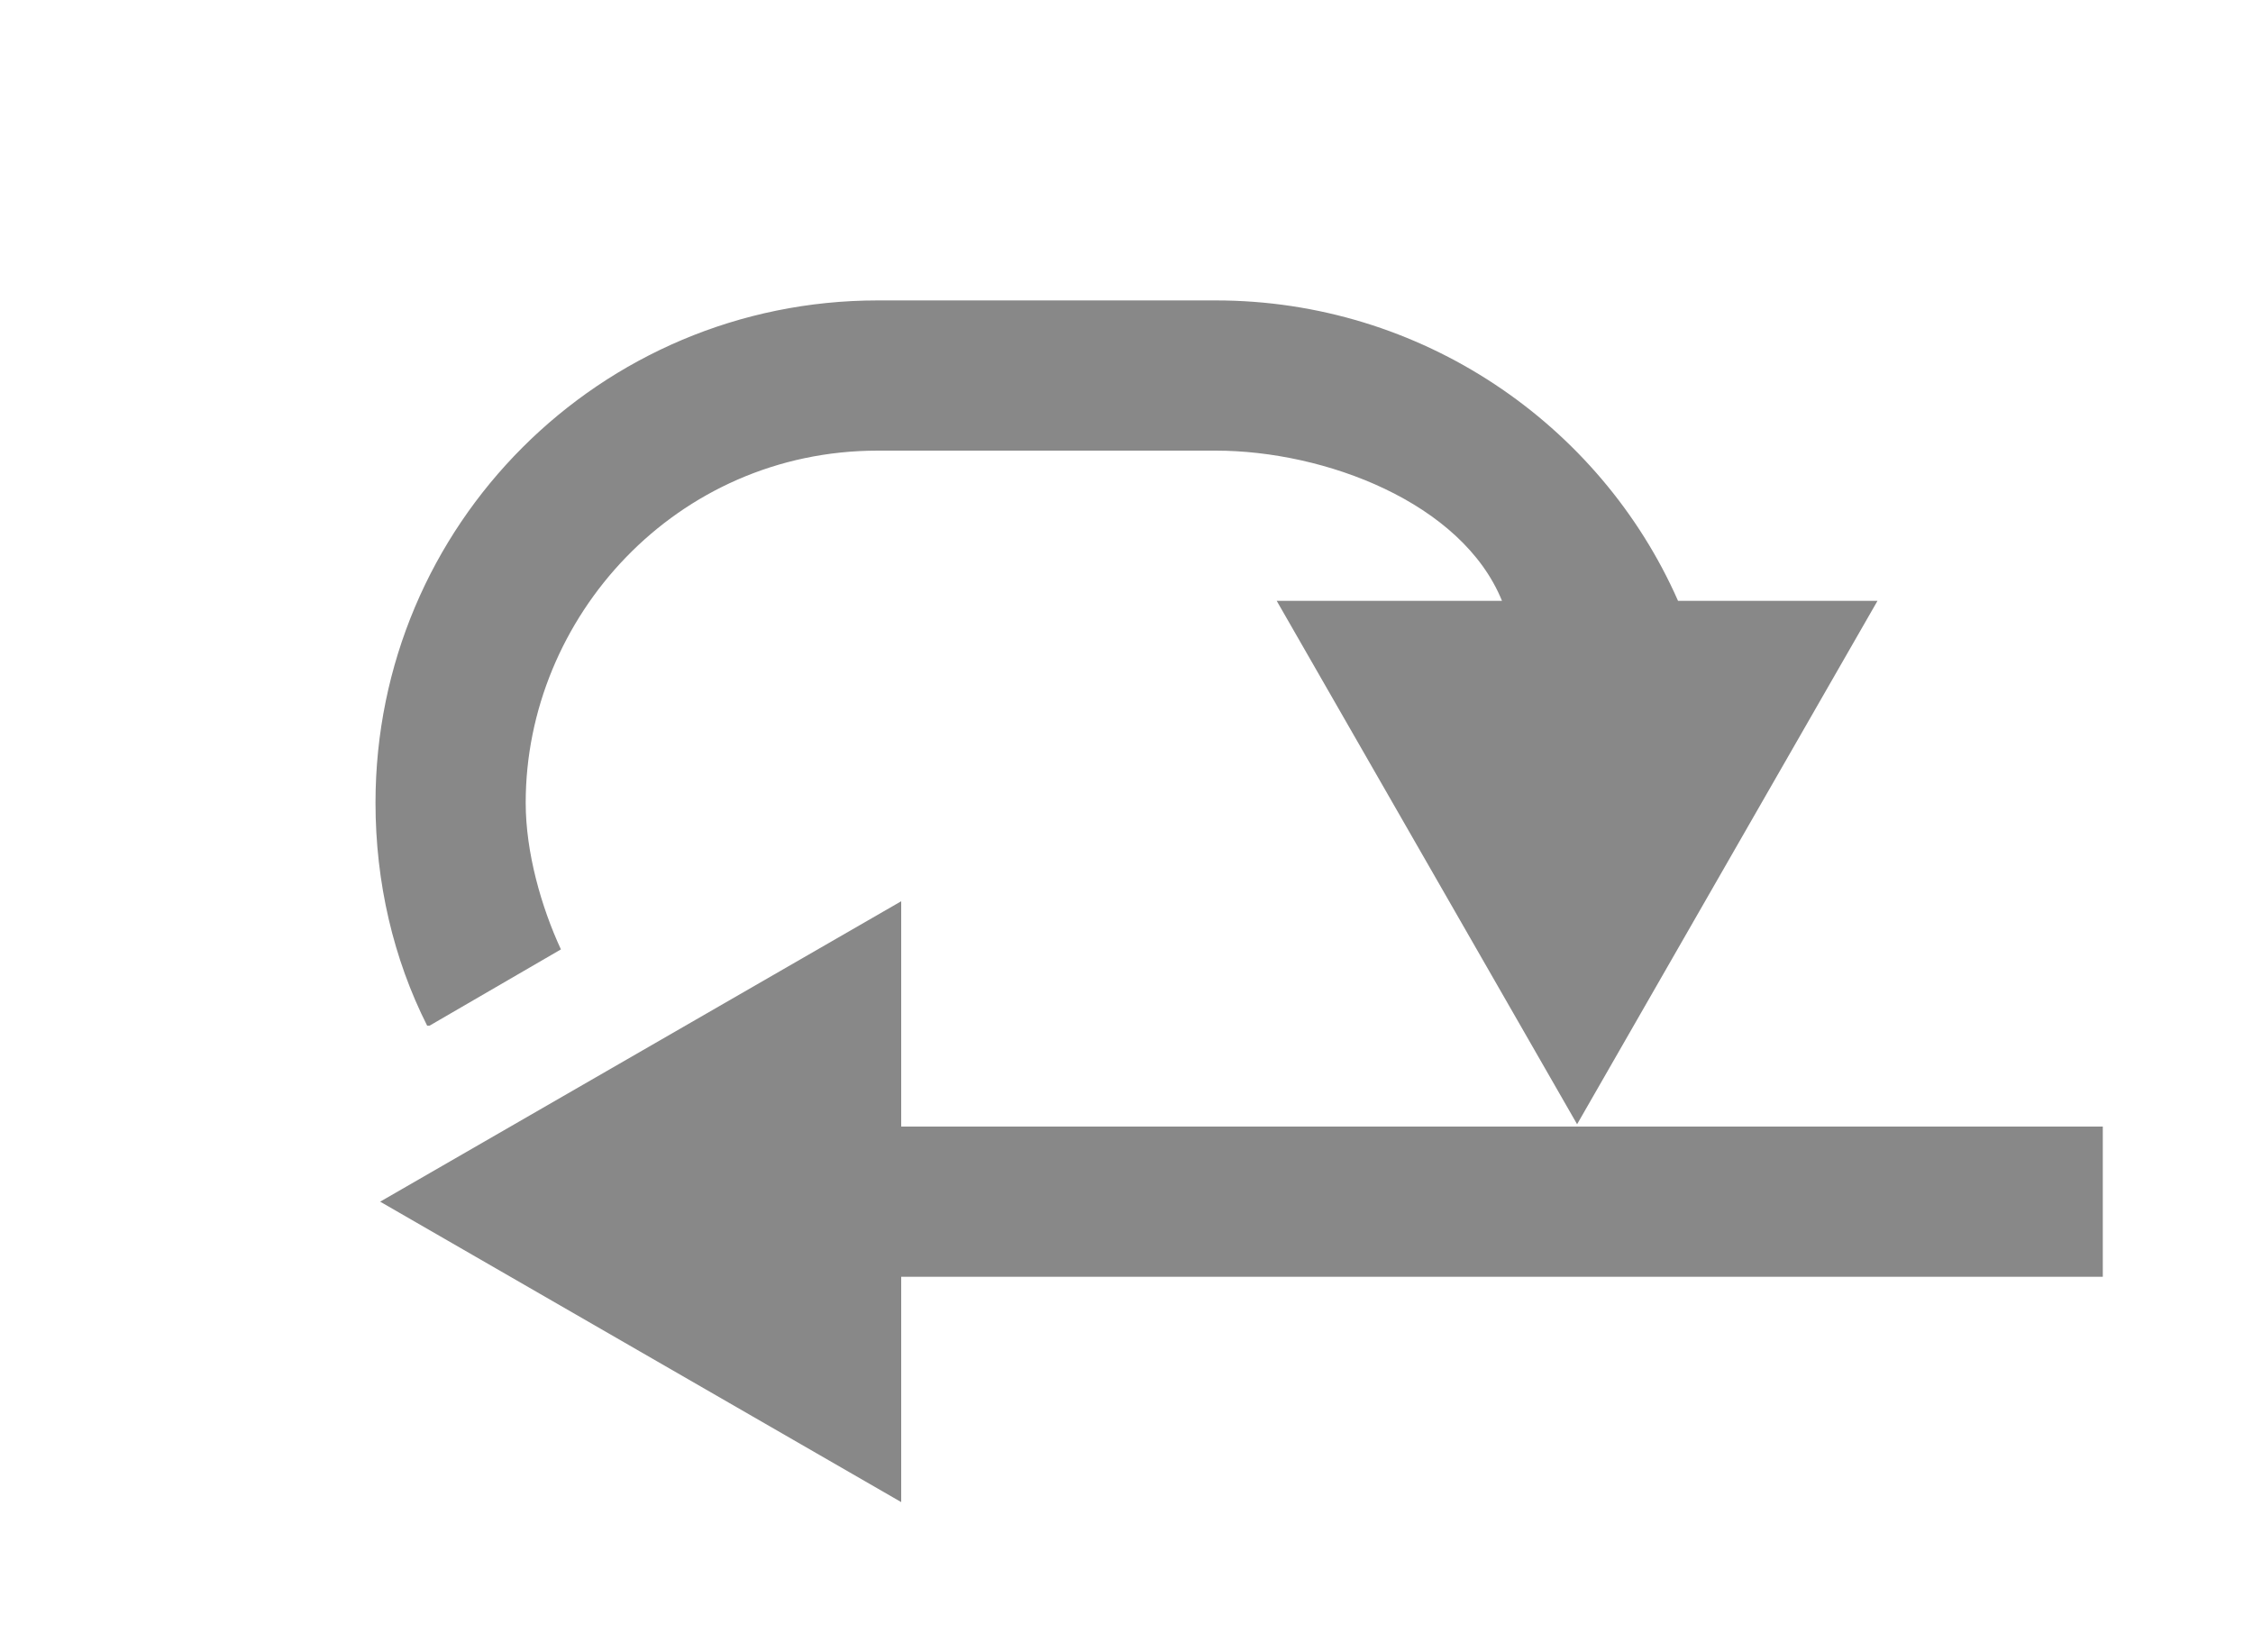 <?xml version="1.0" encoding="UTF-8" standalone="no"?>
<!-- Created with Inkscape (http://www.inkscape.org/) -->

<svg
   xmlns:dc="http://purl.org/dc/elements/1.1/"
   xmlns:cc="http://creativecommons.org/ns#"
   xmlns:rdf="http://www.w3.org/1999/02/22-rdf-syntax-ns#"
   xmlns:svg="http://www.w3.org/2000/svg"
   xmlns="http://www.w3.org/2000/svg"
   xmlns:sodipodi="http://sodipodi.sourceforge.net/DTD/sodipodi-0.dtd"
   xmlns:inkscape="http://www.inkscape.org/namespaces/inkscape"
   version="1.1"
   width="30"
   height="22"
   id="svg2"
   inkscape:version="0.48.4 r9939"
   sodipodi:docname="btn_reloop.svg">
  <sodipodi:namedview
     pagecolor="#ffffff"
     bordercolor="#666666"
     borderopacity="1"
     objecttolerance="10"
     gridtolerance="10"
     guidetolerance="10"
     inkscape:pageopacity="0"
     inkscape:pageshadow="2"
     inkscape:window-width="1366"
     inkscape:window-height="747"
     id="namedview4353"
     showgrid="false"
     inkscape:snap-page="true"
     inkscape:zoom="8"
     inkscape:cx="33.620026"
     inkscape:cy="0.32448485"
     inkscape:window-x="0"
     inkscape:window-y="21"
     inkscape:window-maximized="1"
     inkscape:current-layer="layer2"
     inkscape:snap-object-midpoints="false"
     inkscape:snap-center="false"
     inkscape:object-nodes="true"
     inkscape:snap-grids="true"
     inkscape:object-paths="false"
     inkscape:snap-smooth-nodes="true">
    <inkscape:grid
       empspacing="5"
       visible="true"
       enabled="true"
       snapvisiblegridlinesonly="true"
       type="xygrid"
       id="grid2985" />
  </sodipodi:namedview>
  <defs
     id="defs4" />
  <g
     inkscape:groupmode="layer"
     id="layer1"
     inkscape:label="Layer"
     style="opacity:0.341;display:none"
     sodipodi:insensitive="true">
    <g
       transform="matrix(1.244,0,0,1.244,3.229,-1284.365)"
       id="layer1-3">
      <g
         id="g3989"
         style="fill:#888888;fill-opacity:1">
        <path
           d="m 18.375,1038.956 -1.094,0.781 -0.531,0.375 c 0.175,0.383 0.25,0.802 0.25,1.25 0,1.657 -1.343,3 -3,3 l -5.438,0 0,-2.625 -1.562,1.125 -1,0.688 -0.75,0.562 -1.75,1.25 1.75,1.25 0.75,0.562 1,0.688 1.562,1.125 0,-2.625 5.438,0 c 1.326,0 2.594,-0.531 3.531,-1.469 1.611,-1.611 1.891,-4.04 0.844,-5.938 z"
           id="path3832-5"
           style="fill:#0f0f0f;fill-opacity:1;fill-rule:nonzero;stroke:none"
           inkscape:connector-curvature="0" />
        <path
           d="m 3.625,1043.768 1.094,-0.781 0.531,-0.375 c -0.175,-0.383 -0.25,-0.802 -0.25,-1.25 0,-1.657 1.343,-3 3,-3 l 5.438,0 0,2.625 1.562,-1.125 1,-0.688 0.75,-0.562 1.75,-1.25 -1.75,-1.25 -0.75,-0.562 -1,-0.688 -1.562,-1.125 0,2.625 -5.438,0 c -1.326,0 -2.594,0.531 -3.531,1.469 -1.611,1.611 -1.891,4.04 -0.844,5.938 z"
           id="path3832-5-7"
           style="fill:#0f0f0f;fill-opacity:1;fill-rule:nonzero;stroke:none"
           inkscape:connector-curvature="0" />
      </g>
    </g>
  </g>
  <g
     inkscape:groupmode="layer"
     id="layer2"
     inkscape:label="Layer#1"
     style="display:inline">
    <path
       style="color:#000000;fill:#888888;fill-opacity:1;fill-rule:nonzero;stroke:none;marker:none;visibility:visible;display:inline;overflow:visible;enable-background:accumulate"
       d="M 11.688,4 C 7.991,4 5,6.991 5,10.688 c 0,1.063 0.239,2.08 0.688,2.969 l 0.031,0 1.75,-1.016 C 7.207,12.075 7,11.35 7,10.688 7,8.223 9,6 11.688,6 l 4.5,0 C 17.641,6 19.467,6.69 20,8 L 17,8 21,14.969 25,8 22.344,8 C 21.307,5.645 18.925,4 16.188,4 z"
       id="path3016-5-9-3"
       inkscape:connector-curvature="0"
       sodipodi:nodetypes="cscccsccccccccc" />
    <path
       style="fill:#888888;fill-opacity:1;stroke:none;display:inline"
       d="m 12,20 0,-3 16,0 0,-2 -16,0 0,-3 -6.938,4 z"
       id="path3016-5-9-1"
       inkscape:connector-curvature="0"
       inkscape:transform-center-y="2.796875"
       inkscape:transform-center-x="-0.03125"
       sodipodi:nodetypes="cccccccc" />
  </g>
</svg>
